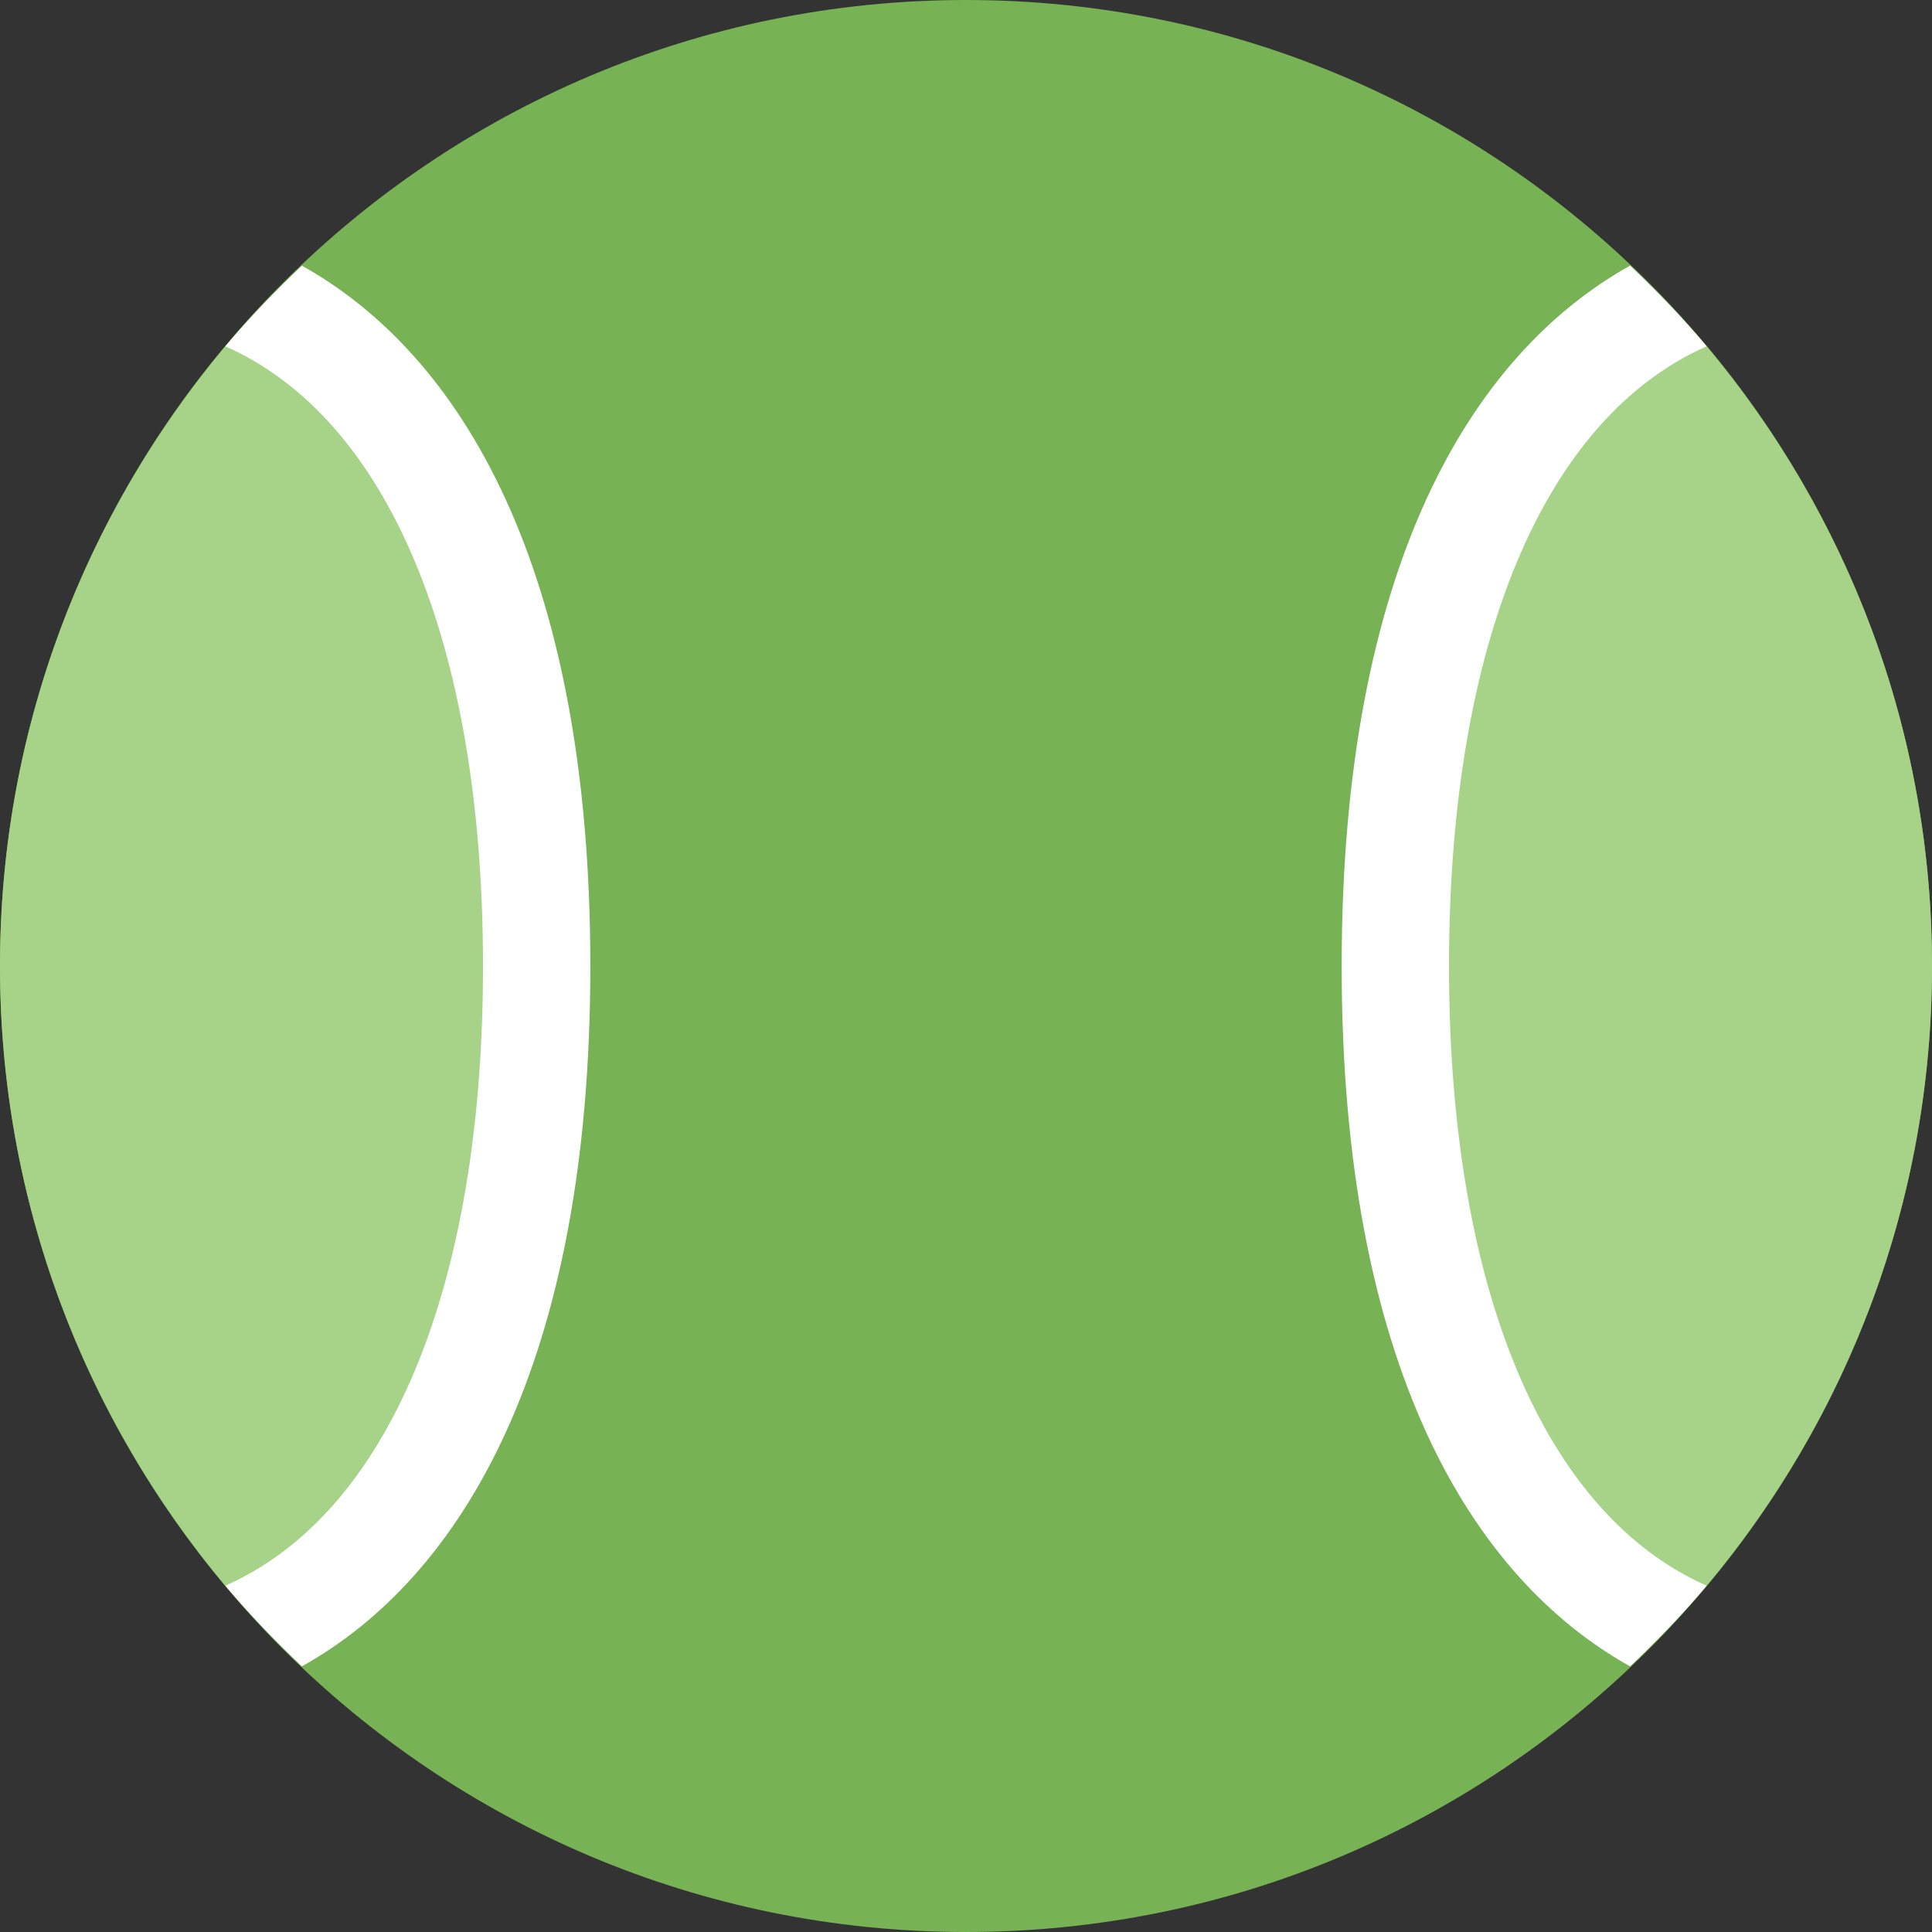 <svg width="36" height="36" viewBox="0 0 36 36" fill="none" xmlns="http://www.w3.org/2000/svg">
<rect x="0" y="0" width="36" height="36" fill="#333333" stroke="none"/>
<path d="M18 36C27.941 36 36 27.941 36 18C36 8.059 27.941 0 18 0C8.059 0 0 8.059 0 18C0 27.941 8.059 36 18 36Z" fill="#77B255"/>
<path d="M26 18C26 24.048 28.792 28.221 31.802 29.546C34.42 26.42 36 22.396 36 18C36 13.604 34.42 9.58 31.802 6.454C28.792 7.779 26 11.952 26 18Z" fill="#A6D388"/>
<path d="M27 18C27 11.952 28.792 7.779 31.802 6.454C31.357 5.923 30.876 5.426 30.374 4.95C27.406 6.605 25 10.578 25 18C25 25.421 27.406 29.395 30.374 31.05C30.876 30.574 31.358 30.077 31.802 29.546C28.792 28.221 27 24.048 27 18Z" fill="white"/>
<path d="M10 18C10 11.952 7.208 7.78 4.198 6.454C1.58 9.58 0 13.604 0 18C0 22.396 1.58 26.42 4.198 29.546C7.208 28.22 10 24.048 10 18Z" fill="#A6D388"/>
<path d="M4.198 6.454C7.208 7.78 9 11.952 9 18C9 24.048 7.208 28.22 4.198 29.546C4.643 30.077 5.124 30.573 5.626 31.05C8.593 29.395 11 25.421 11 18C11 10.579 8.594 6.605 5.626 4.951C5.124 5.427 4.642 5.923 4.198 6.454Z" fill="white"/>
</svg>
